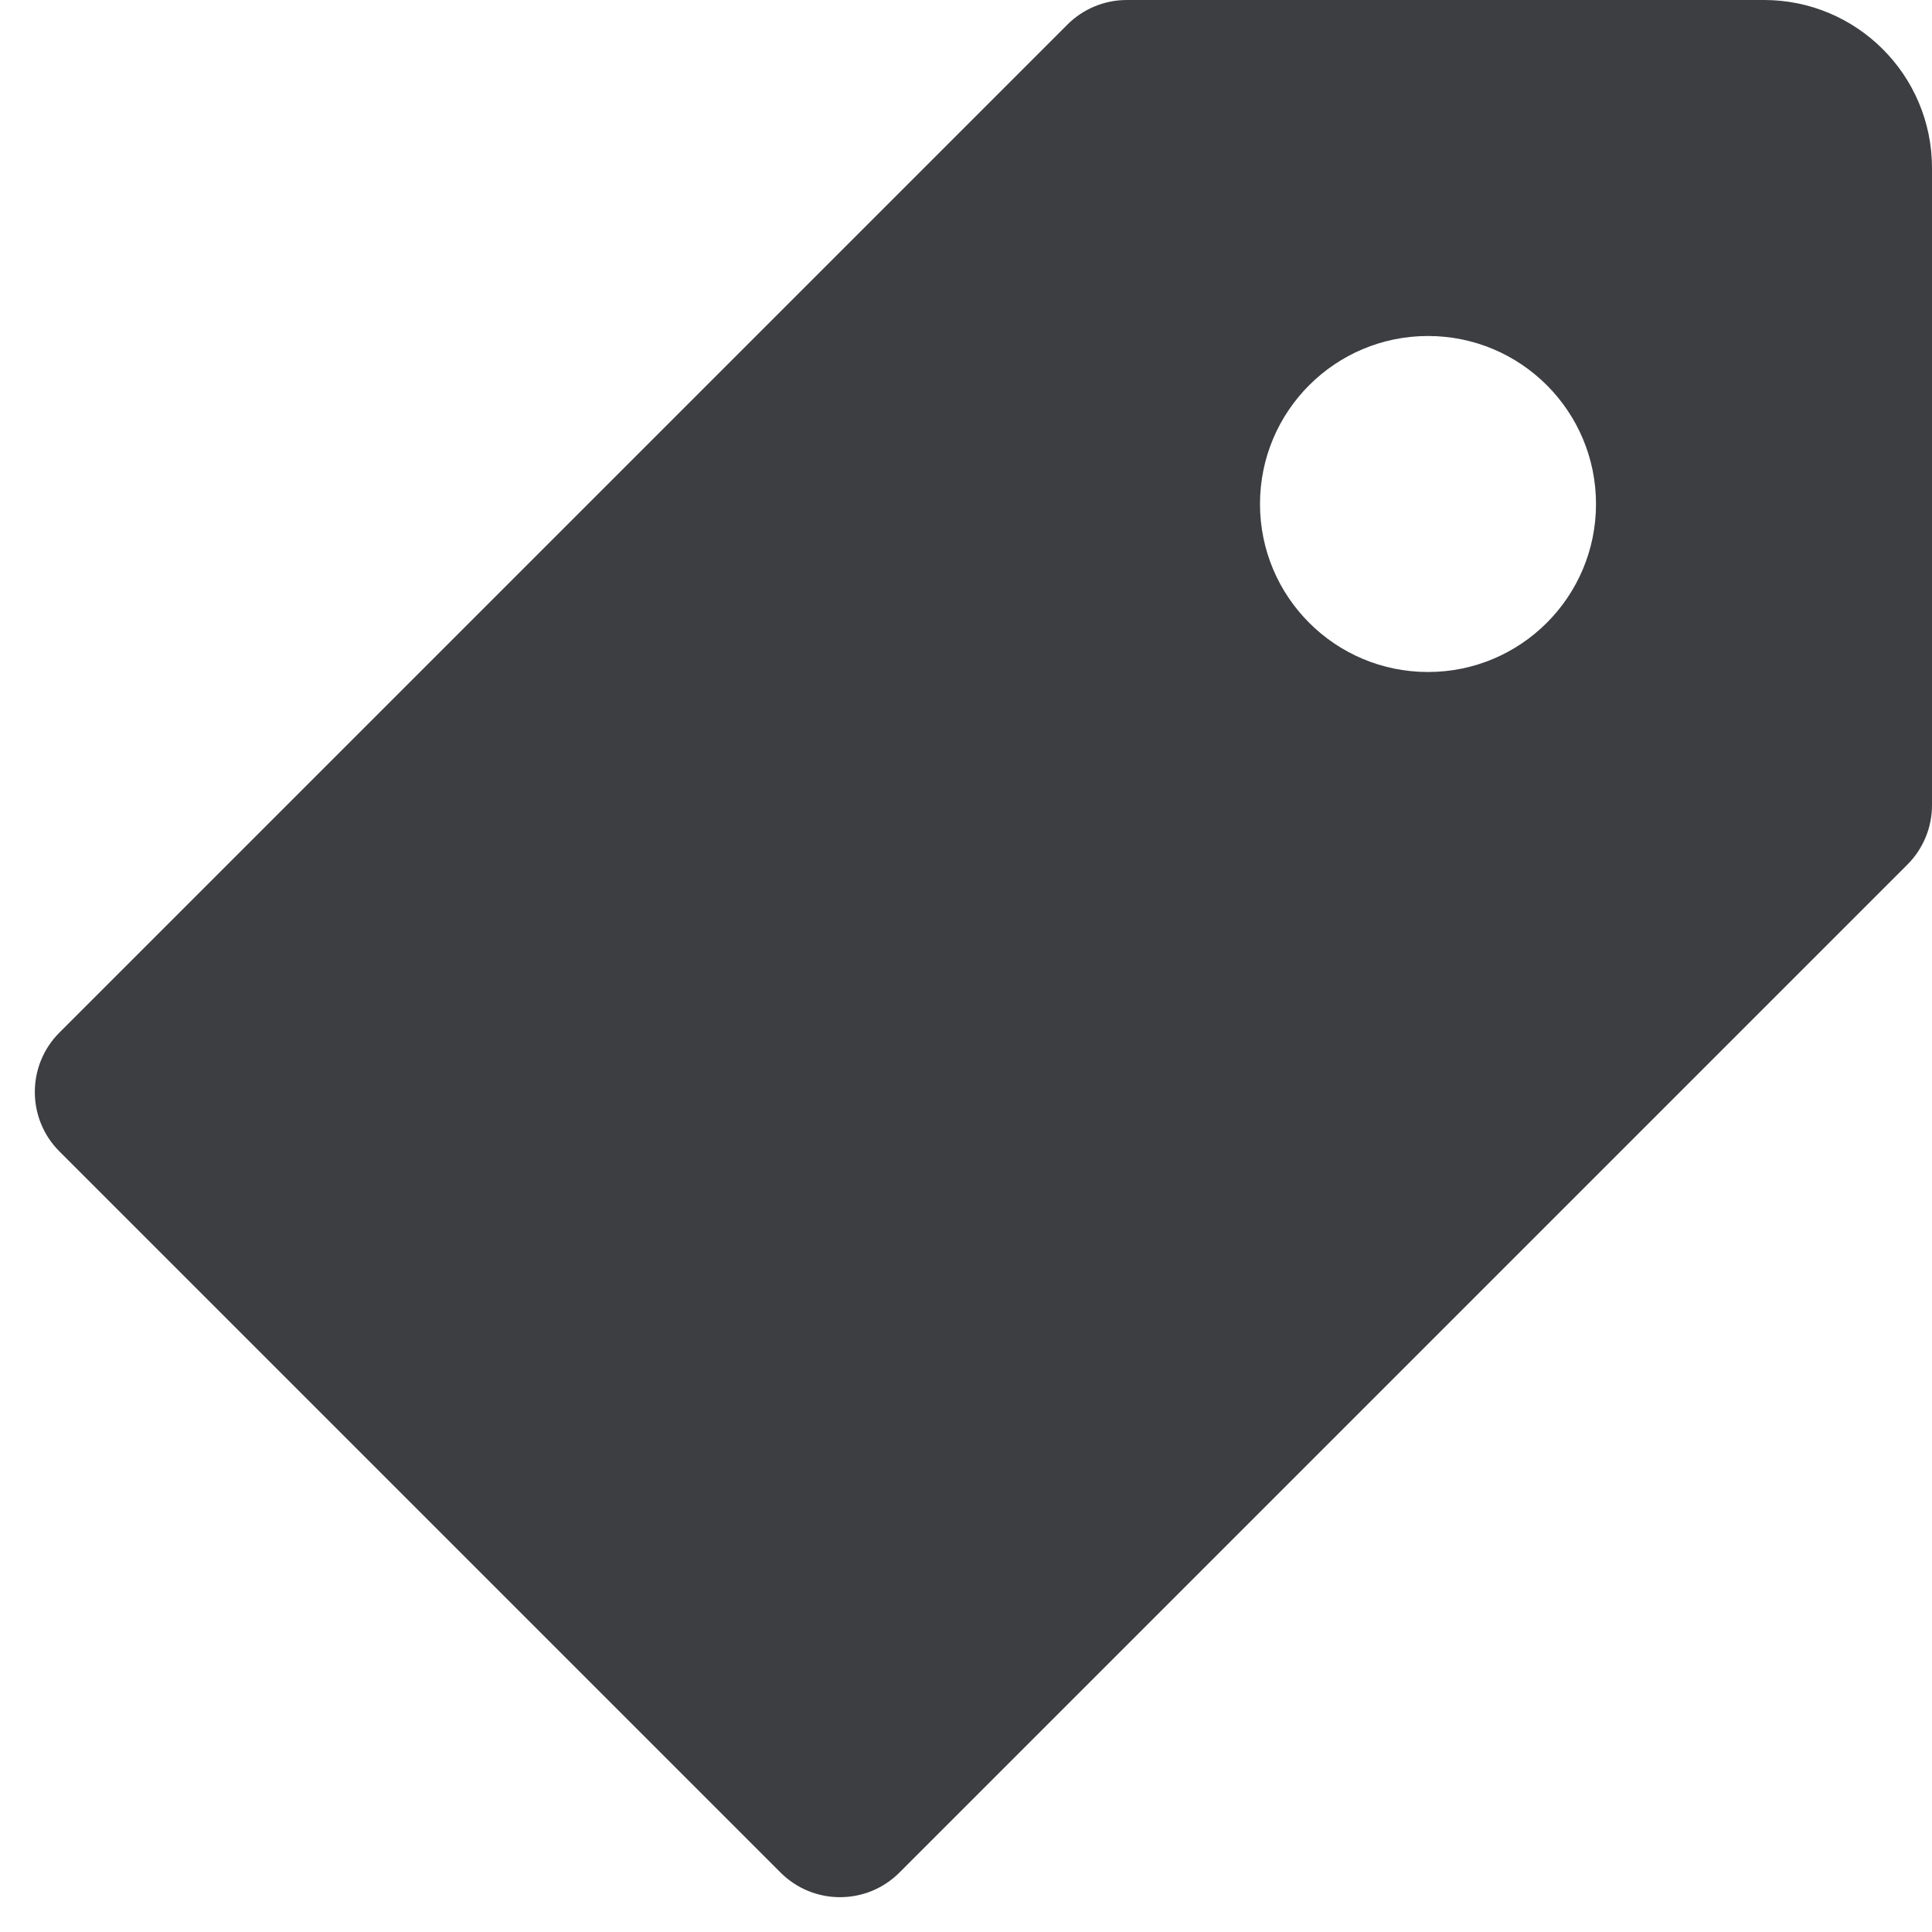 <svg id="meteor-icon-kit__solid-tag" viewBox="0 0 23 23" fill="none" xmlns="http://www.w3.org/2000/svg"><path fill-rule="evenodd" clip-rule="evenodd" d="M0.707 12.293L12.707 0.293C12.895 0.105 13.149 0 13.414 0H21C22.105 0 23 0.895 23 2V9.586C23 9.851 22.895 10.105 22.707 10.293L10.707 22.293C10.317 22.683 9.683 22.683 9.293 22.293L0.707 13.707C0.317 13.317 0.317 12.683 0.707 12.293zM17 8C18.105 8 19 7.105 19 6C19 4.895 18.105 4 17 4C15.895 4 15 4.895 15 6C15 7.105 15.895 8 17 8z" fill="#3D3E42"/></svg>